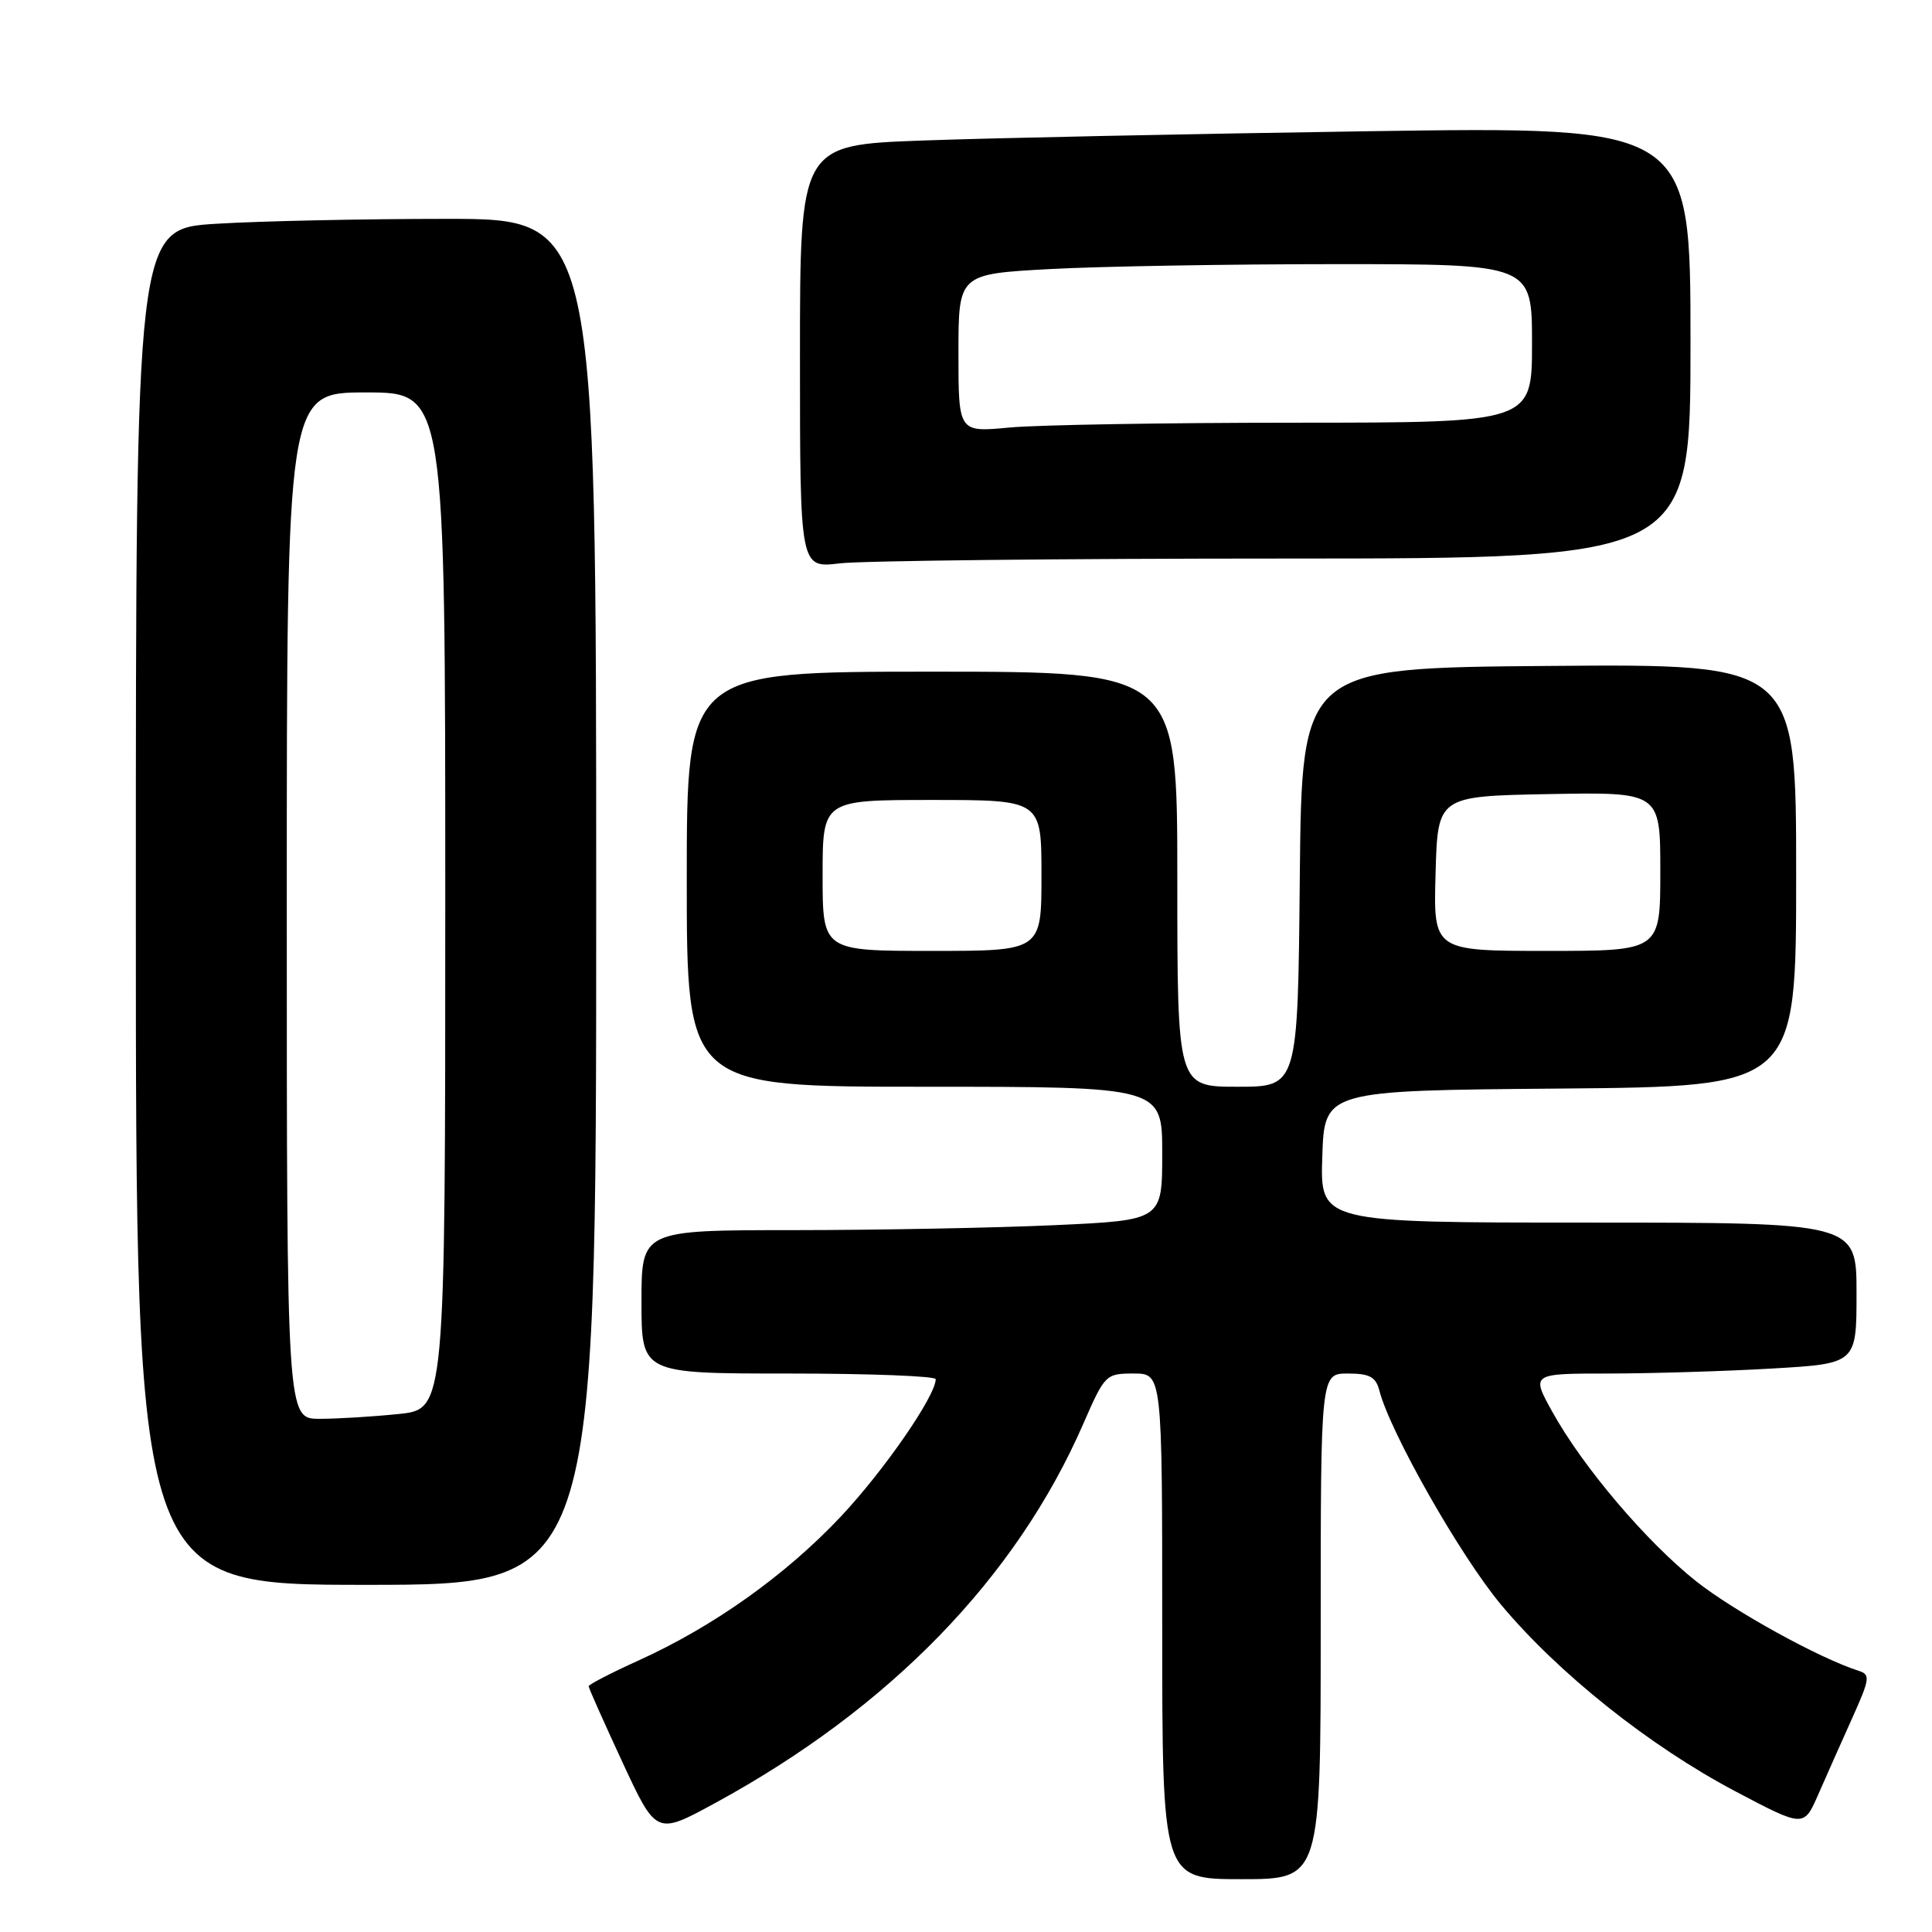 <?xml version="1.0" encoding="UTF-8" standalone="no"?>
<!DOCTYPE svg PUBLIC "-//W3C//DTD SVG 1.1//EN" "http://www.w3.org/Graphics/SVG/1.1/DTD/svg11.dtd" >
<svg xmlns="http://www.w3.org/2000/svg" xmlns:xlink="http://www.w3.org/1999/xlink" version="1.1" viewBox="0 0 256 256">
 <g >
 <path fill="currentColor"
d=" M 175.00 215.50 C 175.00 182.00 175.00 182.00 178.59 182.00 C 181.48 182.00 182.30 182.44 182.77 184.25 C 184.21 189.82 193.49 206.14 198.87 212.60 C 206.51 221.75 218.59 231.37 229.98 237.38 C 239.01 242.14 239.01 242.14 240.91 237.82 C 241.95 235.44 243.97 230.90 245.40 227.72 C 247.79 222.40 247.86 221.89 246.25 221.38 C 241.03 219.71 229.78 213.50 224.78 209.55 C 218.18 204.32 209.75 194.40 205.69 187.07 C 202.88 182.00 202.88 182.00 213.19 182.00 C 218.86 181.99 228.56 181.70 234.75 181.34 C 246.00 180.69 246.00 180.69 246.00 171.35 C 246.00 162.00 246.00 162.00 210.46 162.00 C 174.92 162.00 174.92 162.00 175.21 153.25 C 175.50 144.50 175.50 144.50 206.75 144.24 C 238.00 143.97 238.00 143.97 238.00 115.97 C 238.00 87.97 238.00 87.97 205.25 88.24 C 172.50 88.50 172.50 88.50 172.23 116.25 C 171.97 144.00 171.97 144.00 163.98 144.00 C 156.00 144.00 156.00 144.00 156.00 116.50 C 156.00 89.00 156.00 89.00 123.50 89.00 C 91.00 89.00 91.00 89.00 91.00 116.50 C 91.00 144.00 91.00 144.00 122.50 144.00 C 154.00 144.00 154.00 144.00 154.00 152.84 C 154.00 161.69 154.00 161.69 139.75 162.34 C 131.91 162.70 116.39 162.99 105.25 163.00 C 85.00 163.00 85.00 163.00 85.00 172.50 C 85.00 182.00 85.00 182.00 104.50 182.00 C 115.22 182.00 124.00 182.34 123.99 182.75 C 123.96 185.00 117.10 194.92 111.35 201.02 C 104.02 208.78 94.53 215.53 84.57 220.04 C 80.95 221.68 78.00 223.21 78.00 223.44 C 78.00 223.67 80.02 228.20 82.48 233.51 C 86.96 243.16 86.96 243.16 94.73 238.93 C 117.92 226.31 134.66 209.06 143.56 188.62 C 146.39 182.14 146.52 182.00 150.22 182.00 C 154.00 182.00 154.00 182.00 154.00 215.50 C 154.00 249.00 154.00 249.00 164.50 249.00 C 175.00 249.00 175.00 249.00 175.00 215.50 Z  M 79.00 119.50 C 79.00 29.00 79.00 29.00 59.16 29.00 C 48.24 29.00 34.52 29.29 28.66 29.65 C 18.00 30.30 18.00 30.30 18.00 120.15 C 18.00 210.00 18.00 210.00 48.50 210.00 C 79.00 210.00 79.00 210.00 79.00 119.50 Z  M 170.25 74.01 C 224.00 74.00 224.00 74.00 224.00 45.38 C 224.00 16.76 224.00 16.76 181.25 17.39 C 157.74 17.74 131.19 18.29 122.25 18.62 C 106.00 19.21 106.00 19.21 106.00 47.25 C 106.00 75.28 106.00 75.28 111.25 74.65 C 114.14 74.30 140.69 74.01 170.25 74.01 Z  M 109.00 116.00 C 109.00 106.00 109.00 106.00 123.50 106.00 C 138.00 106.00 138.00 106.00 138.00 116.00 C 138.00 126.00 138.00 126.00 123.50 126.00 C 109.00 126.00 109.00 126.00 109.00 116.00 Z  M 190.22 115.75 C 190.50 105.50 190.50 105.50 205.25 105.22 C 220.00 104.95 220.00 104.95 220.00 115.47 C 220.00 126.00 220.00 126.00 204.97 126.00 C 189.93 126.00 189.93 126.00 190.22 115.75 Z  M 38.00 120.00 C 38.00 52.00 38.00 52.00 48.50 52.00 C 59.00 52.00 59.00 52.00 59.00 119.36 C 59.00 186.72 59.00 186.72 52.85 187.36 C 49.47 187.71 44.75 188.00 42.35 188.00 C 38.00 188.00 38.00 188.00 38.00 120.00 Z  M 127.00 46.80 C 127.00 36.31 127.00 36.31 139.16 35.65 C 145.84 35.29 162.94 35.00 177.16 35.00 C 203.00 35.00 203.00 35.00 203.00 45.50 C 203.00 56.00 203.00 56.00 171.75 56.01 C 154.56 56.01 137.46 56.30 133.75 56.65 C 127.00 57.29 127.00 57.29 127.00 46.80 Z "/>
</g>
</svg>